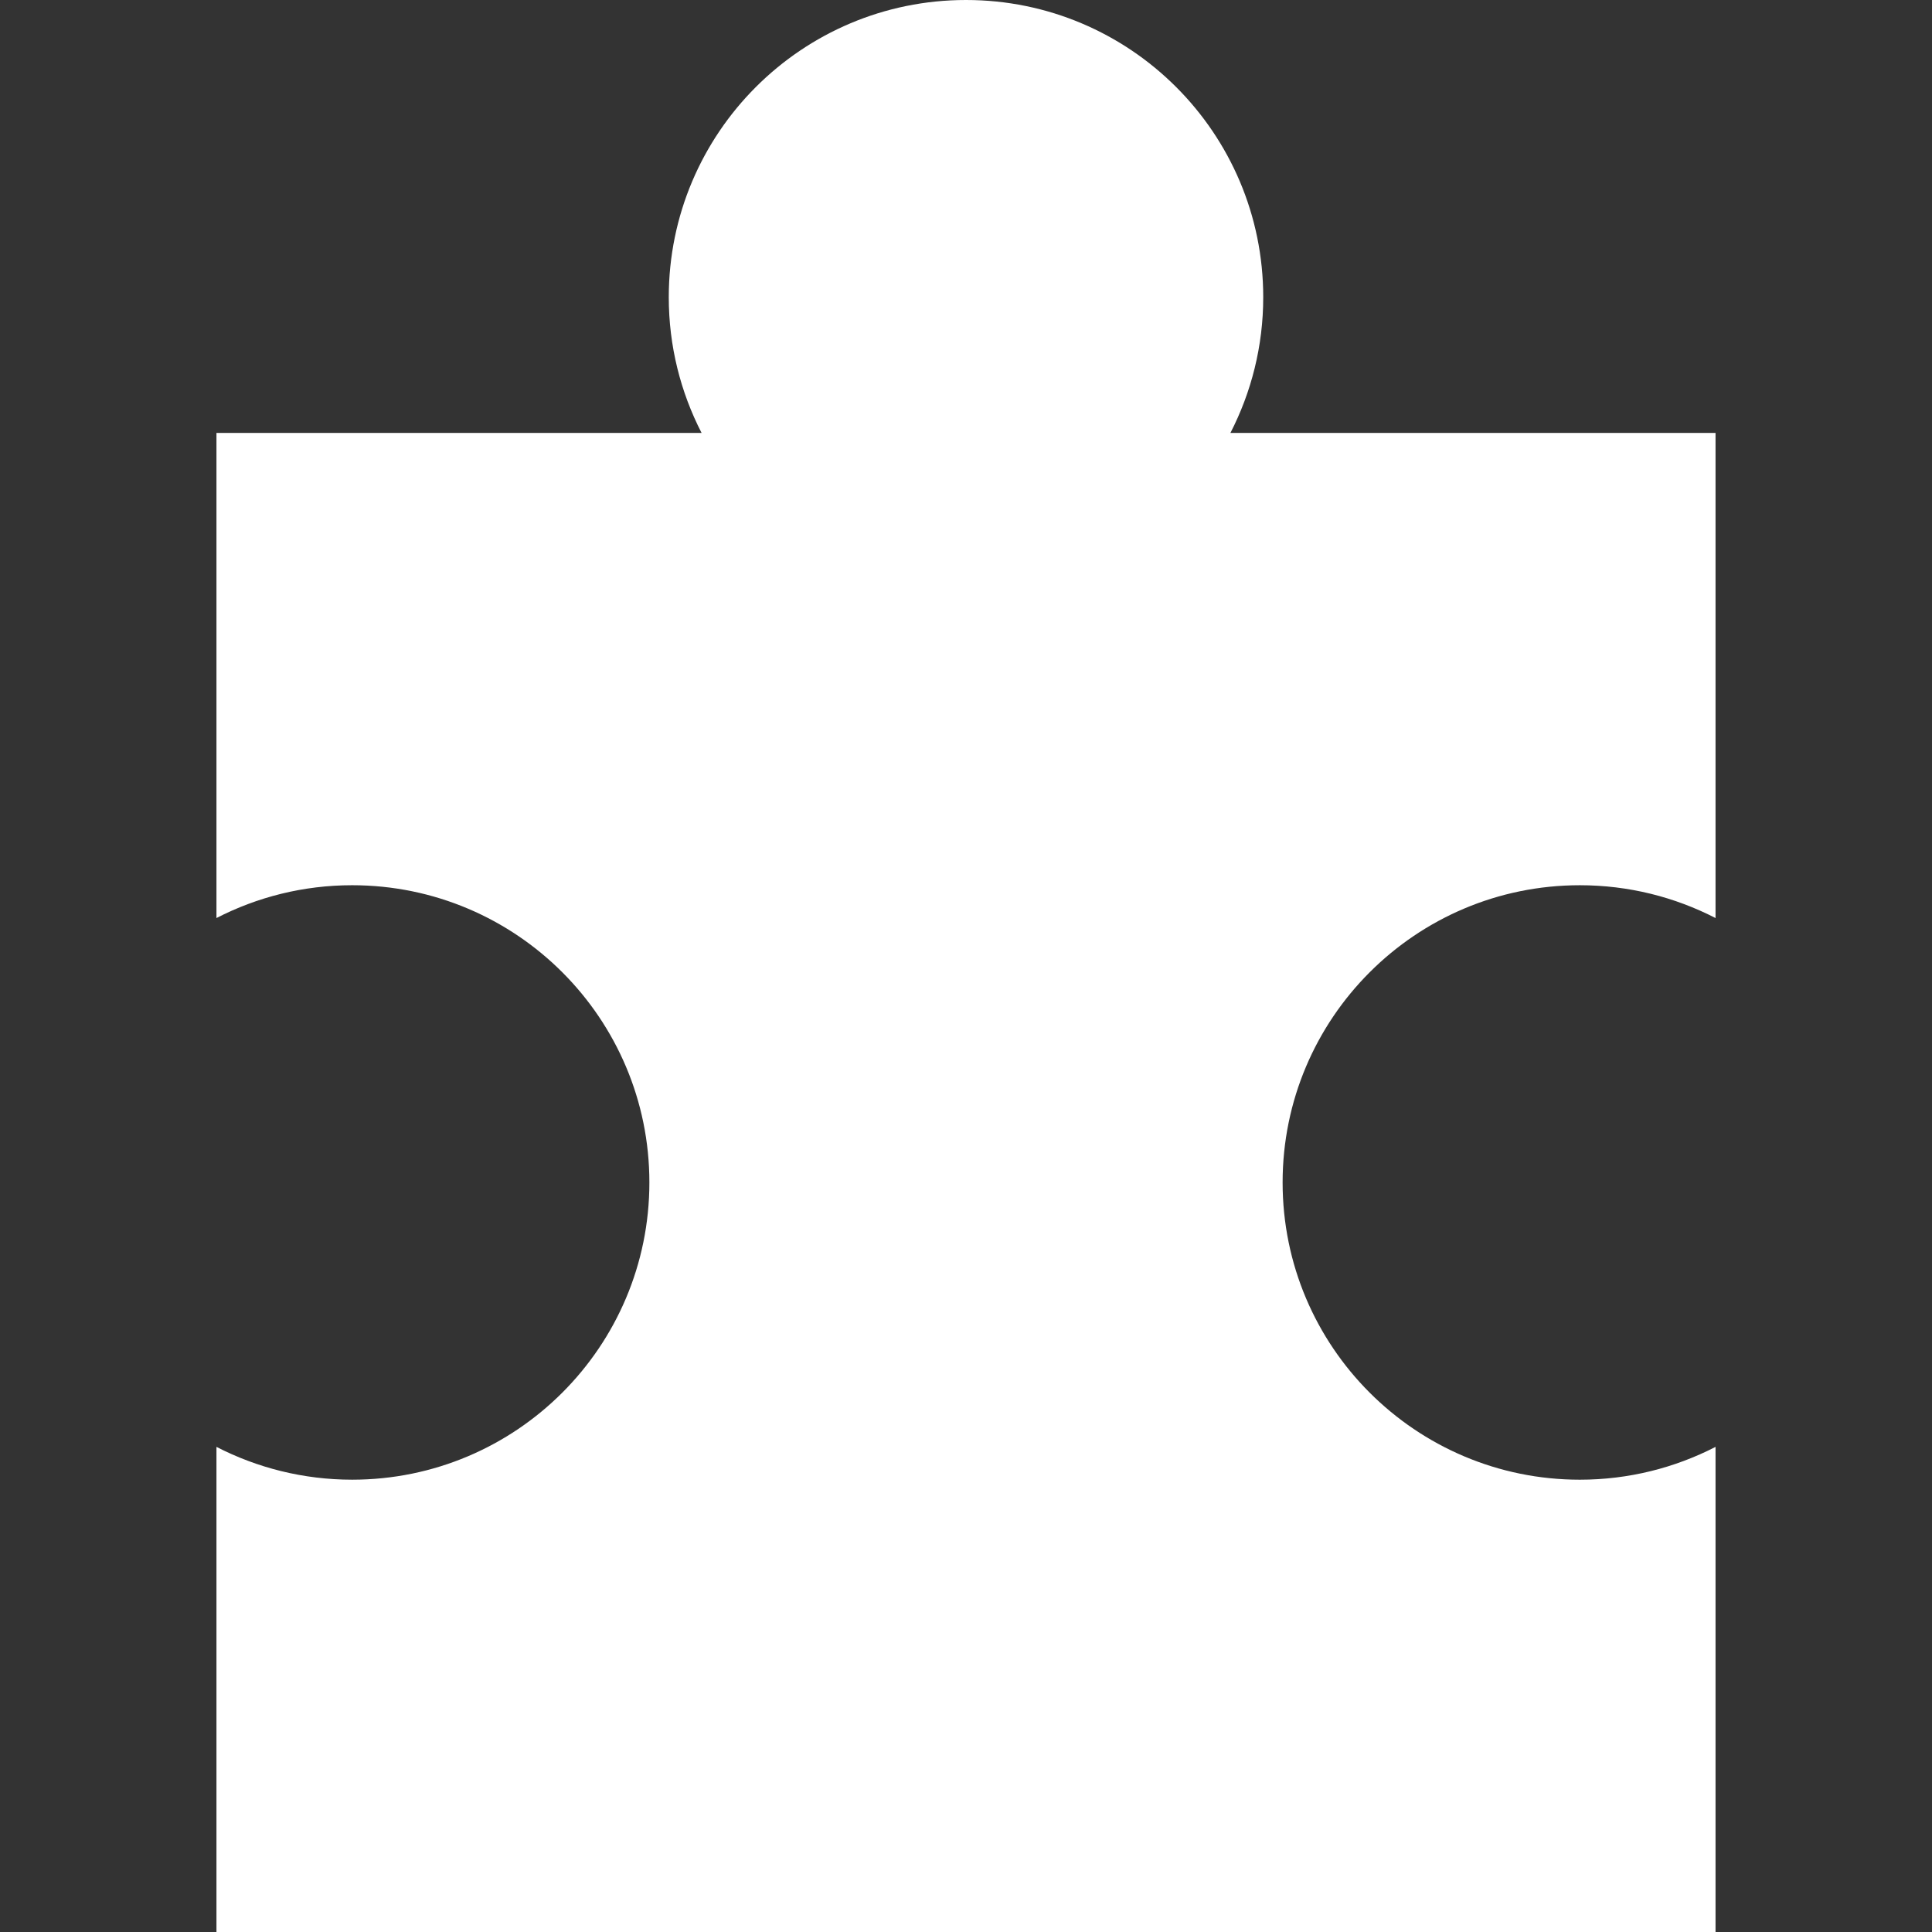 <?xml version="1.0" encoding="iso-8859-1"?>
<!-- Uploaded to: SVG Repo, www.svgrepo.com, Generator: SVG Repo Mixer Tools -->
<svg fill="#ffffff" height="800px" width="800px" version="1.1" id="Layer_1" xmlns="http://www.w3.org/2000/svg" xmlns:xlink="http://www.w3.org/1999/xlink" 
	 viewBox="0 0 455 455" xml:space="preserve">
<rect x="0" y="0" width="455" height="455" fill="#333333" stroke="none"/>
<path d="M372.065,208.478c11.517,0,22.374,2.799,31.956,7.727V101.956H289.773c4.928-9.583,7.727-20.44,7.727-31.956
	c0-38.66-31.34-70-70-70c-38.66,0-70,31.34-70,70c0,11.517,2.799,22.374,7.727,31.956H50.978v114.248
	c9.583-4.928,20.44-7.727,31.956-7.727c38.66,0,70,31.34,70,70c0,38.66-31.34,70-70,70c-11.517,0-22.374-2.799-31.956-7.727V455
	h353.043V340.752c-9.583,4.928-20.44,7.727-31.956,7.727c-38.66,0-70-31.34-70-70C302.065,239.818,333.405,208.478,372.065,208.478z
	"/>
</svg>